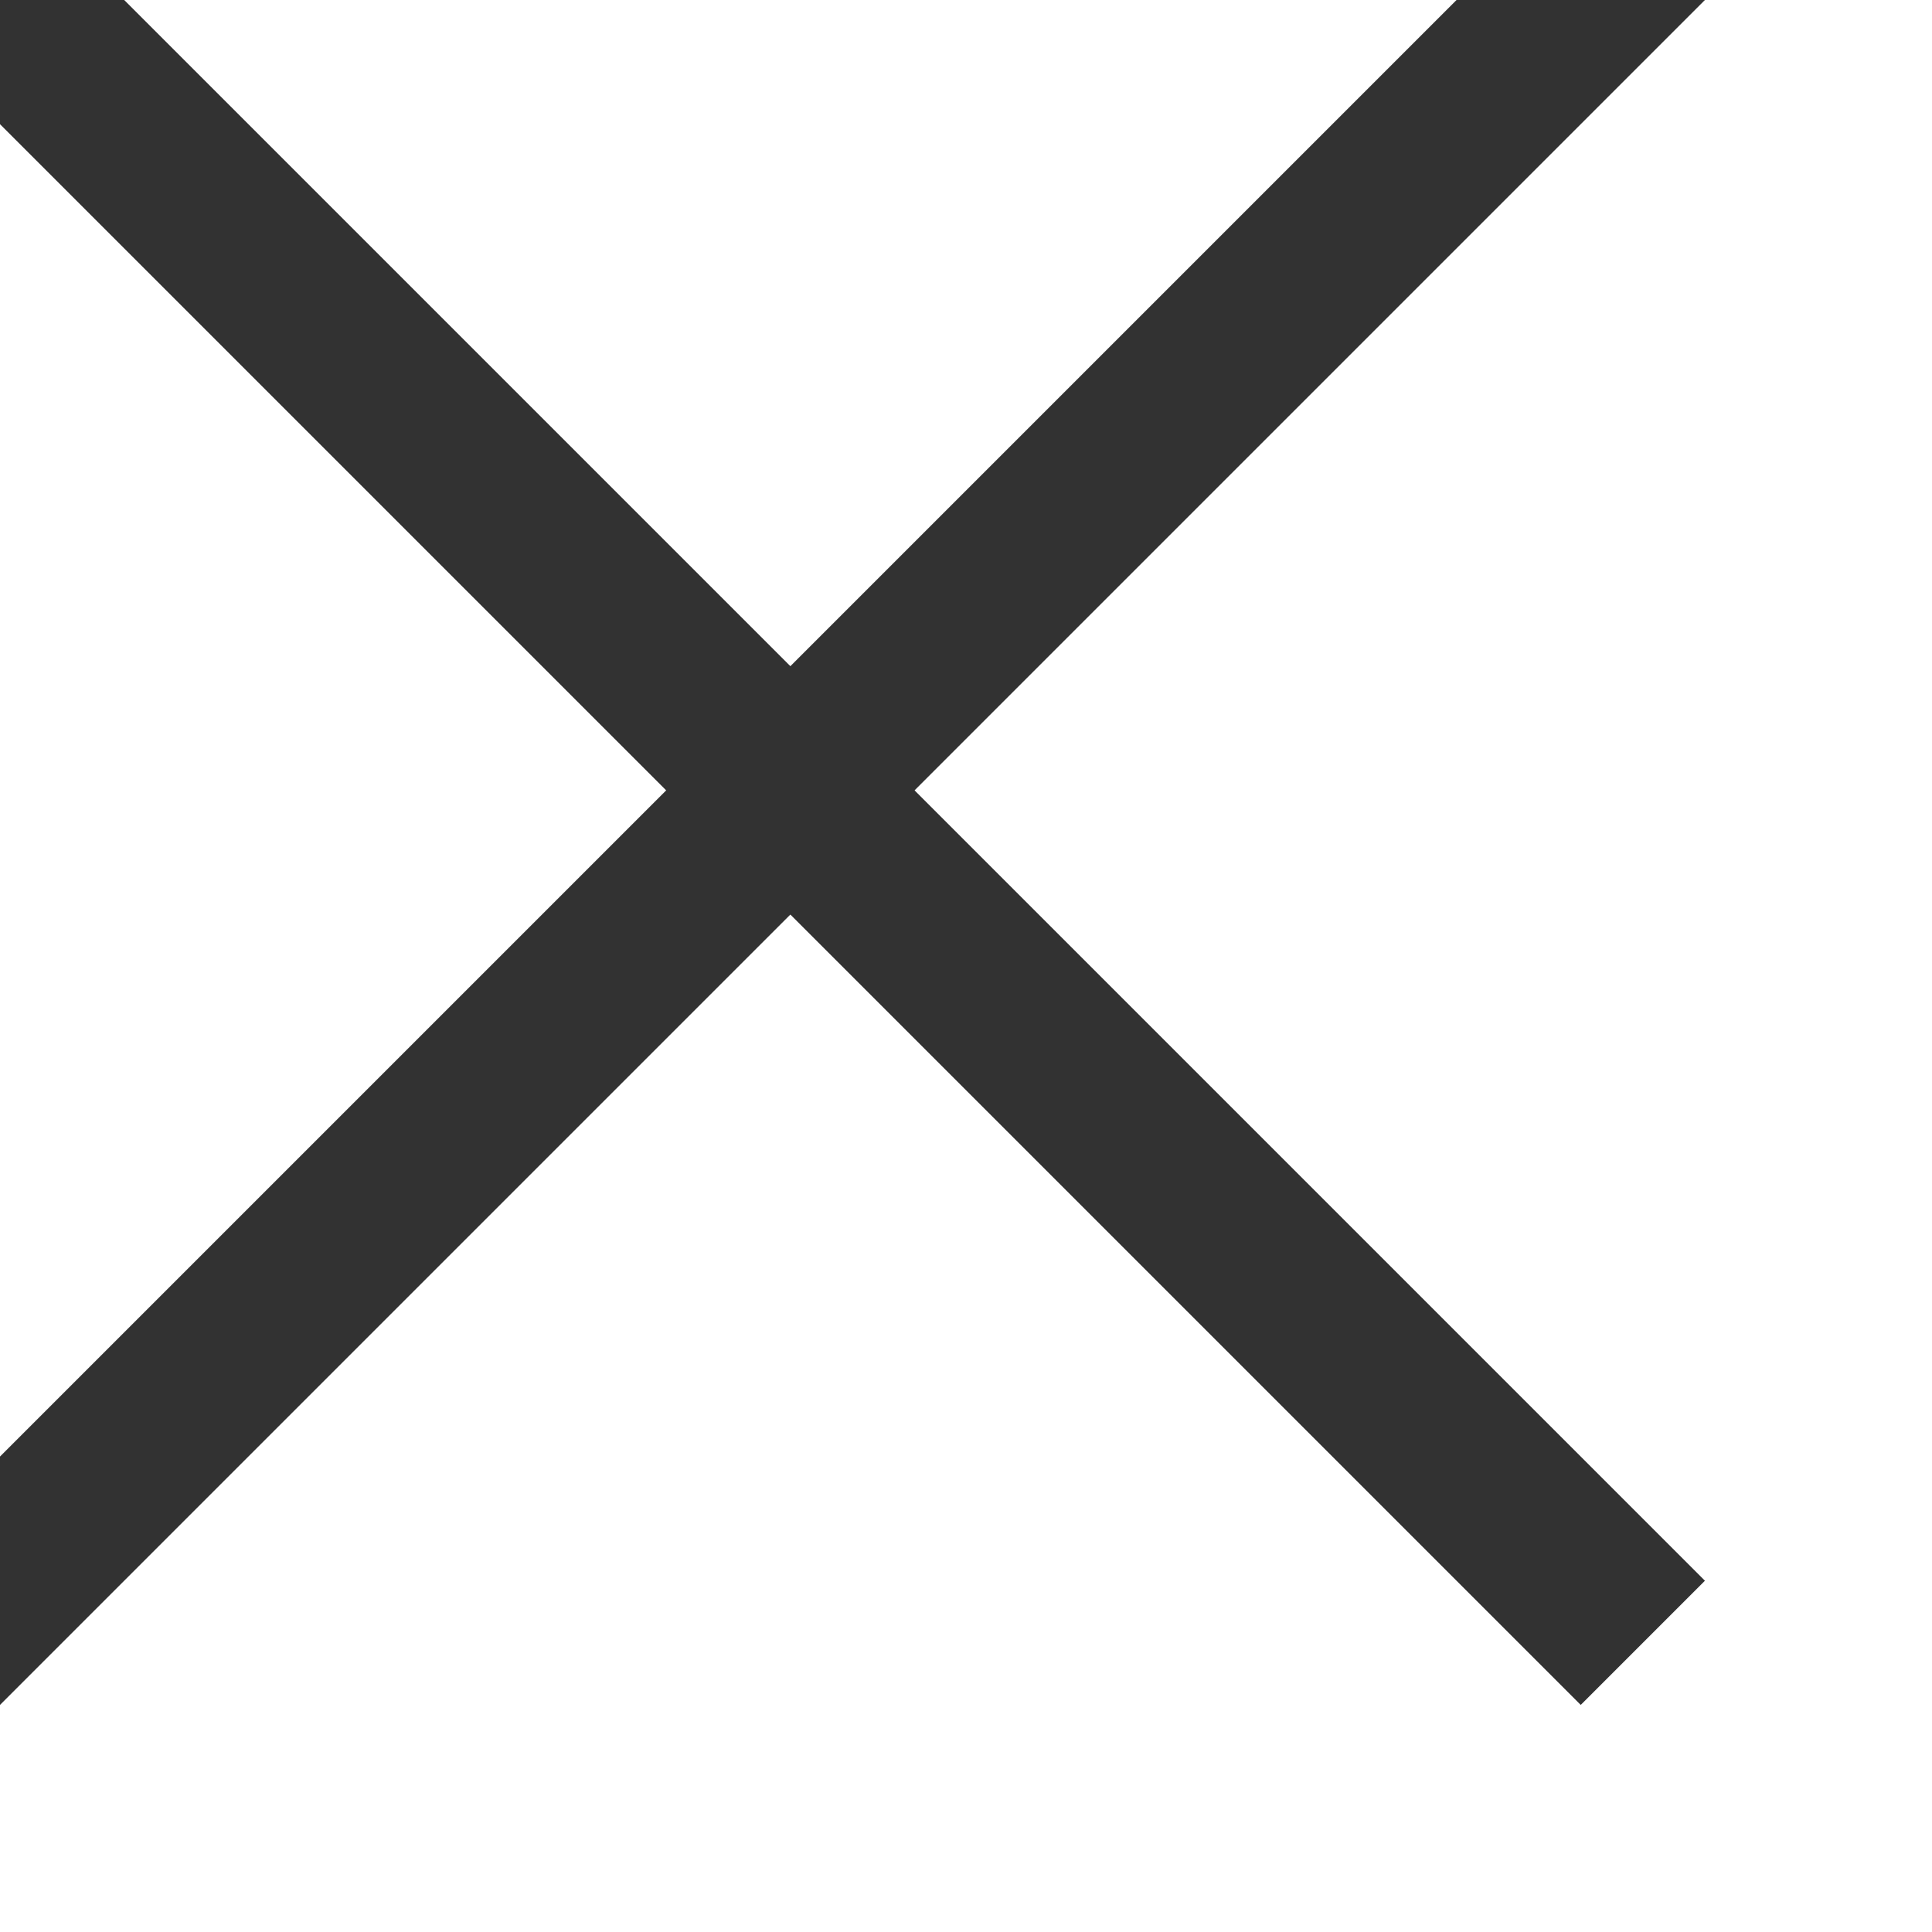<?xml version="1.0" encoding="UTF-8"?>
<svg class="svgclosebutton" viewBox="0 0 22 22" version="1.1" xmlns="http://www.w3.org/2000/svg" xmlns:xlink="http://www.w3.org/1999/xlink">
    <g stroke-width="2" fill="none"  stroke-linecap="square" stroke="#323232">
        <path d="M0,0 L18,18"></path>
        <path d="M18,0 L0,18"></path>
    </g>
</svg>